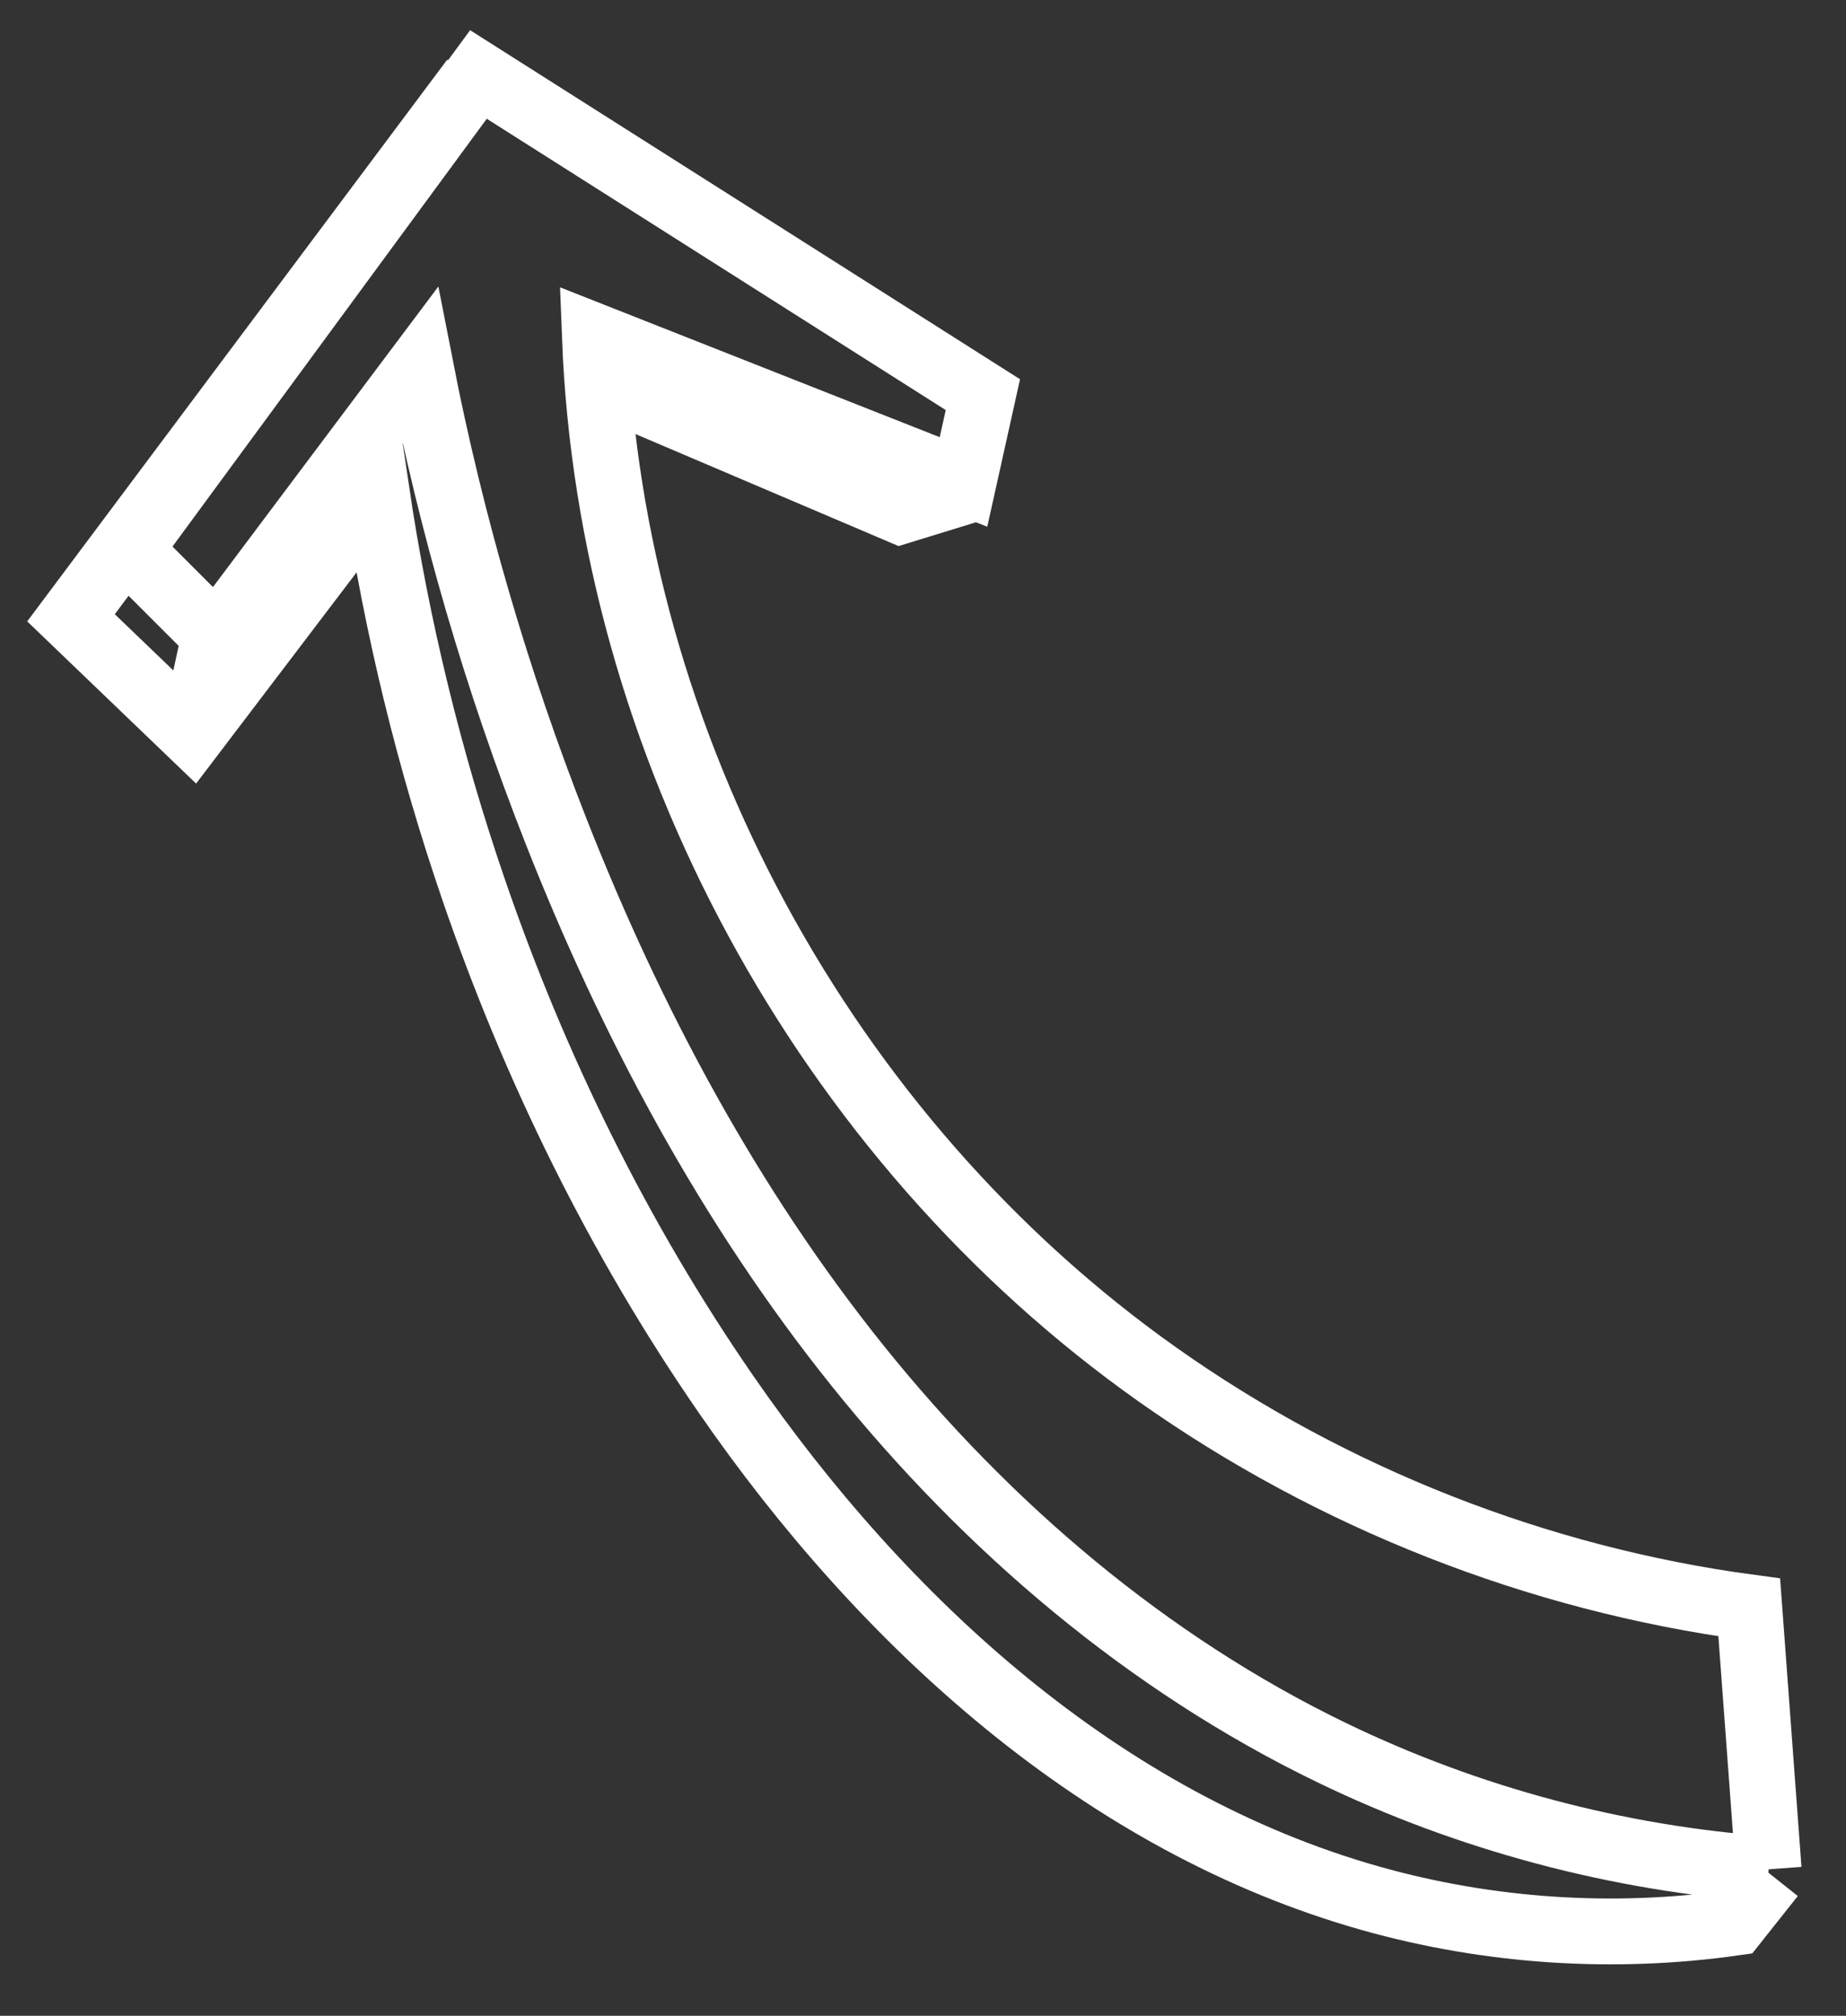 <?xml version="1.0" encoding="UTF-8" standalone="no"?>
<!-- Created with Inkscape (http://www.inkscape.org/) -->

<svg
   xmlns:dc="http://purl.org/dc/elements/1.1/"
   xmlns:cc="http://creativecommons.org/ns#"
   xmlns:rdf="http://www.w3.org/1999/02/22-rdf-syntax-ns#"
   xmlns:svg="http://www.w3.org/2000/svg"
   xmlns="http://www.w3.org/2000/svg"
   xmlns:sodipodi="http://sodipodi.sourceforge.net/DTD/sodipodi-0.dtd"
   xmlns:inkscape="http://www.inkscape.org/namespaces/inkscape"
   width="63.031"
   height="68.823"
   id="svg2"
   version="1.1"
   inkscape:version="0.48.3.1 r9886"
   sodipodi:docname="arrow.svg">
  <rect width="100%" height="100%" fill="#333333" stroke="none"/>
  <defs
     id="defs4">
    <inkscape:path-effect
       effect="spiro"
       id="path-effect5250"
       is_visible="true" />
    <inkscape:path-effect
       effect="spiro"
       id="path-effect5246"
       is_visible="true" />
    <inkscape:path-effect
       effect="spiro"
       id="path-effect3002"
       is_visible="true" />
    <inkscape:path-effect
       effect="spiro"
       id="path-effect2998"
       is_visible="true" />
  </defs>
  <sodipodi:namedview
     id="base"
     pagecolor="#9f9f9f"
     bordercolor="#666666"
     borderopacity="1.0"
     inkscape:pageopacity="0.49803922"
     inkscape:pageshadow="2"
     inkscape:zoom="5.6568543"
     inkscape:cx="25.284294"
     inkscape:cy="-8.8280536"
     inkscape:document-units="px"
     inkscape:current-layer="layer1"
     showgrid="false"
     inkscape:window-width="1279"
     inkscape:window-height="1380"
     inkscape:window-x="1033"
     inkscape:window-y="27"
     inkscape:window-maximized="0"
     fit-margin-top="0"
     fit-margin-left="0"
     fit-margin-right="0"
     fit-margin-bottom="0" />
  <g
     inkscape:label="Layer 1"
     inkscape:groupmode="layer"
     id="layer1"
     transform="translate(-484.188,-865.739)">
    <path
       id="path5248"
       style="fill:none;stroke:#ffffff;stroke-width:2.248;stroke-linecap:butt;stroke-linejoin:miter;stroke-miterlimit:4;stroke-opacity:1;stroke-dasharray:none"
       inkscape:path-effect="#path-effect5250"
       inkscape:original-d="m 517.30781,882.45696 -2.37717,0.73106 -10.2983,-4.38465 m -13.07357,8.4263 -0.80799,3.74228 m 53.94213,38.80252 -1.27642,1.60764 c 0,0 -5.46531,2.64984 -12.42115,-0.82808 -6.95585,-3.47792 -17.88647,-7.94954 -22.02686,-17.224 -4.14038,-9.27447 -7.28707,-10.26816 -8.612,-17.22401 -1.32492,-6.95584 -3.31231,-13.58046 -3.31231,-13.58046 l -6.29339,8.28077 c -1.92711,-1.48639 -3.90141,-1.58514 -4.14039,-3.97477 l 13.74608,-18.38332 m 44.21933,61.11211 -0.66246,-8.94323 c 0,0 -4.92524,5.58126 -20.20508,-7.94954 -40.89041,-36.20983 -19.21139,-35.44171 -19.21139,-35.44171 l 12.58676,4.96846 0.66247,-2.98108 -17.224,-10.93062 -11.92432,16.23032 2.98108,2.98108 6.95584,-9.27447 c 0,0 -31.43071,-1.73043 4.63724,15.89908 190.06821,92.9027 -6.95585,19.21138 26.49847,31.46694 10.03003,3.67437 14.90539,3.97477 14.90539,3.97477 z"
       d="m 517.308,882.457 -2.377,0.731 -10.298,-4.385 m -13.074,8.426 -0.808,3.742 m 53.942,38.803 -1.276,1.608 c -4.138,0.59 -8.398,0.306 -12.421,-0.828 -9.154,-2.58 -16.624,-9.397 -22.027,-17.224 -3.658,-5.299 -6.523,-11.133 -8.612,-17.224 -1.514,-4.414 -2.624,-8.965 -3.312,-13.58 l -6.293,8.281 -4.14,-3.975 13.746,-18.383 m 44.219,61.112 -0.662,-8.943 c -7.242,-0.977 -14.238,-3.73 -20.205,-7.95 -11.366,-8.038 -18.68,-21.531 -19.211,-35.442 l 12.587,4.968 0.662,-2.981 -17.224,-10.931 -11.924,16.23 2.981,2.981 6.956,-9.274 c 1.059,5.426 2.614,10.755 4.637,15.899 2.569,6.532 5.916,12.796 10.312,18.269 4.396,5.473 9.867,10.143 16.187,13.198 4.657,2.251 9.745,3.608 14.905,3.975"
       inkscape:connector-curvature="0" />
  </g>
</svg>
